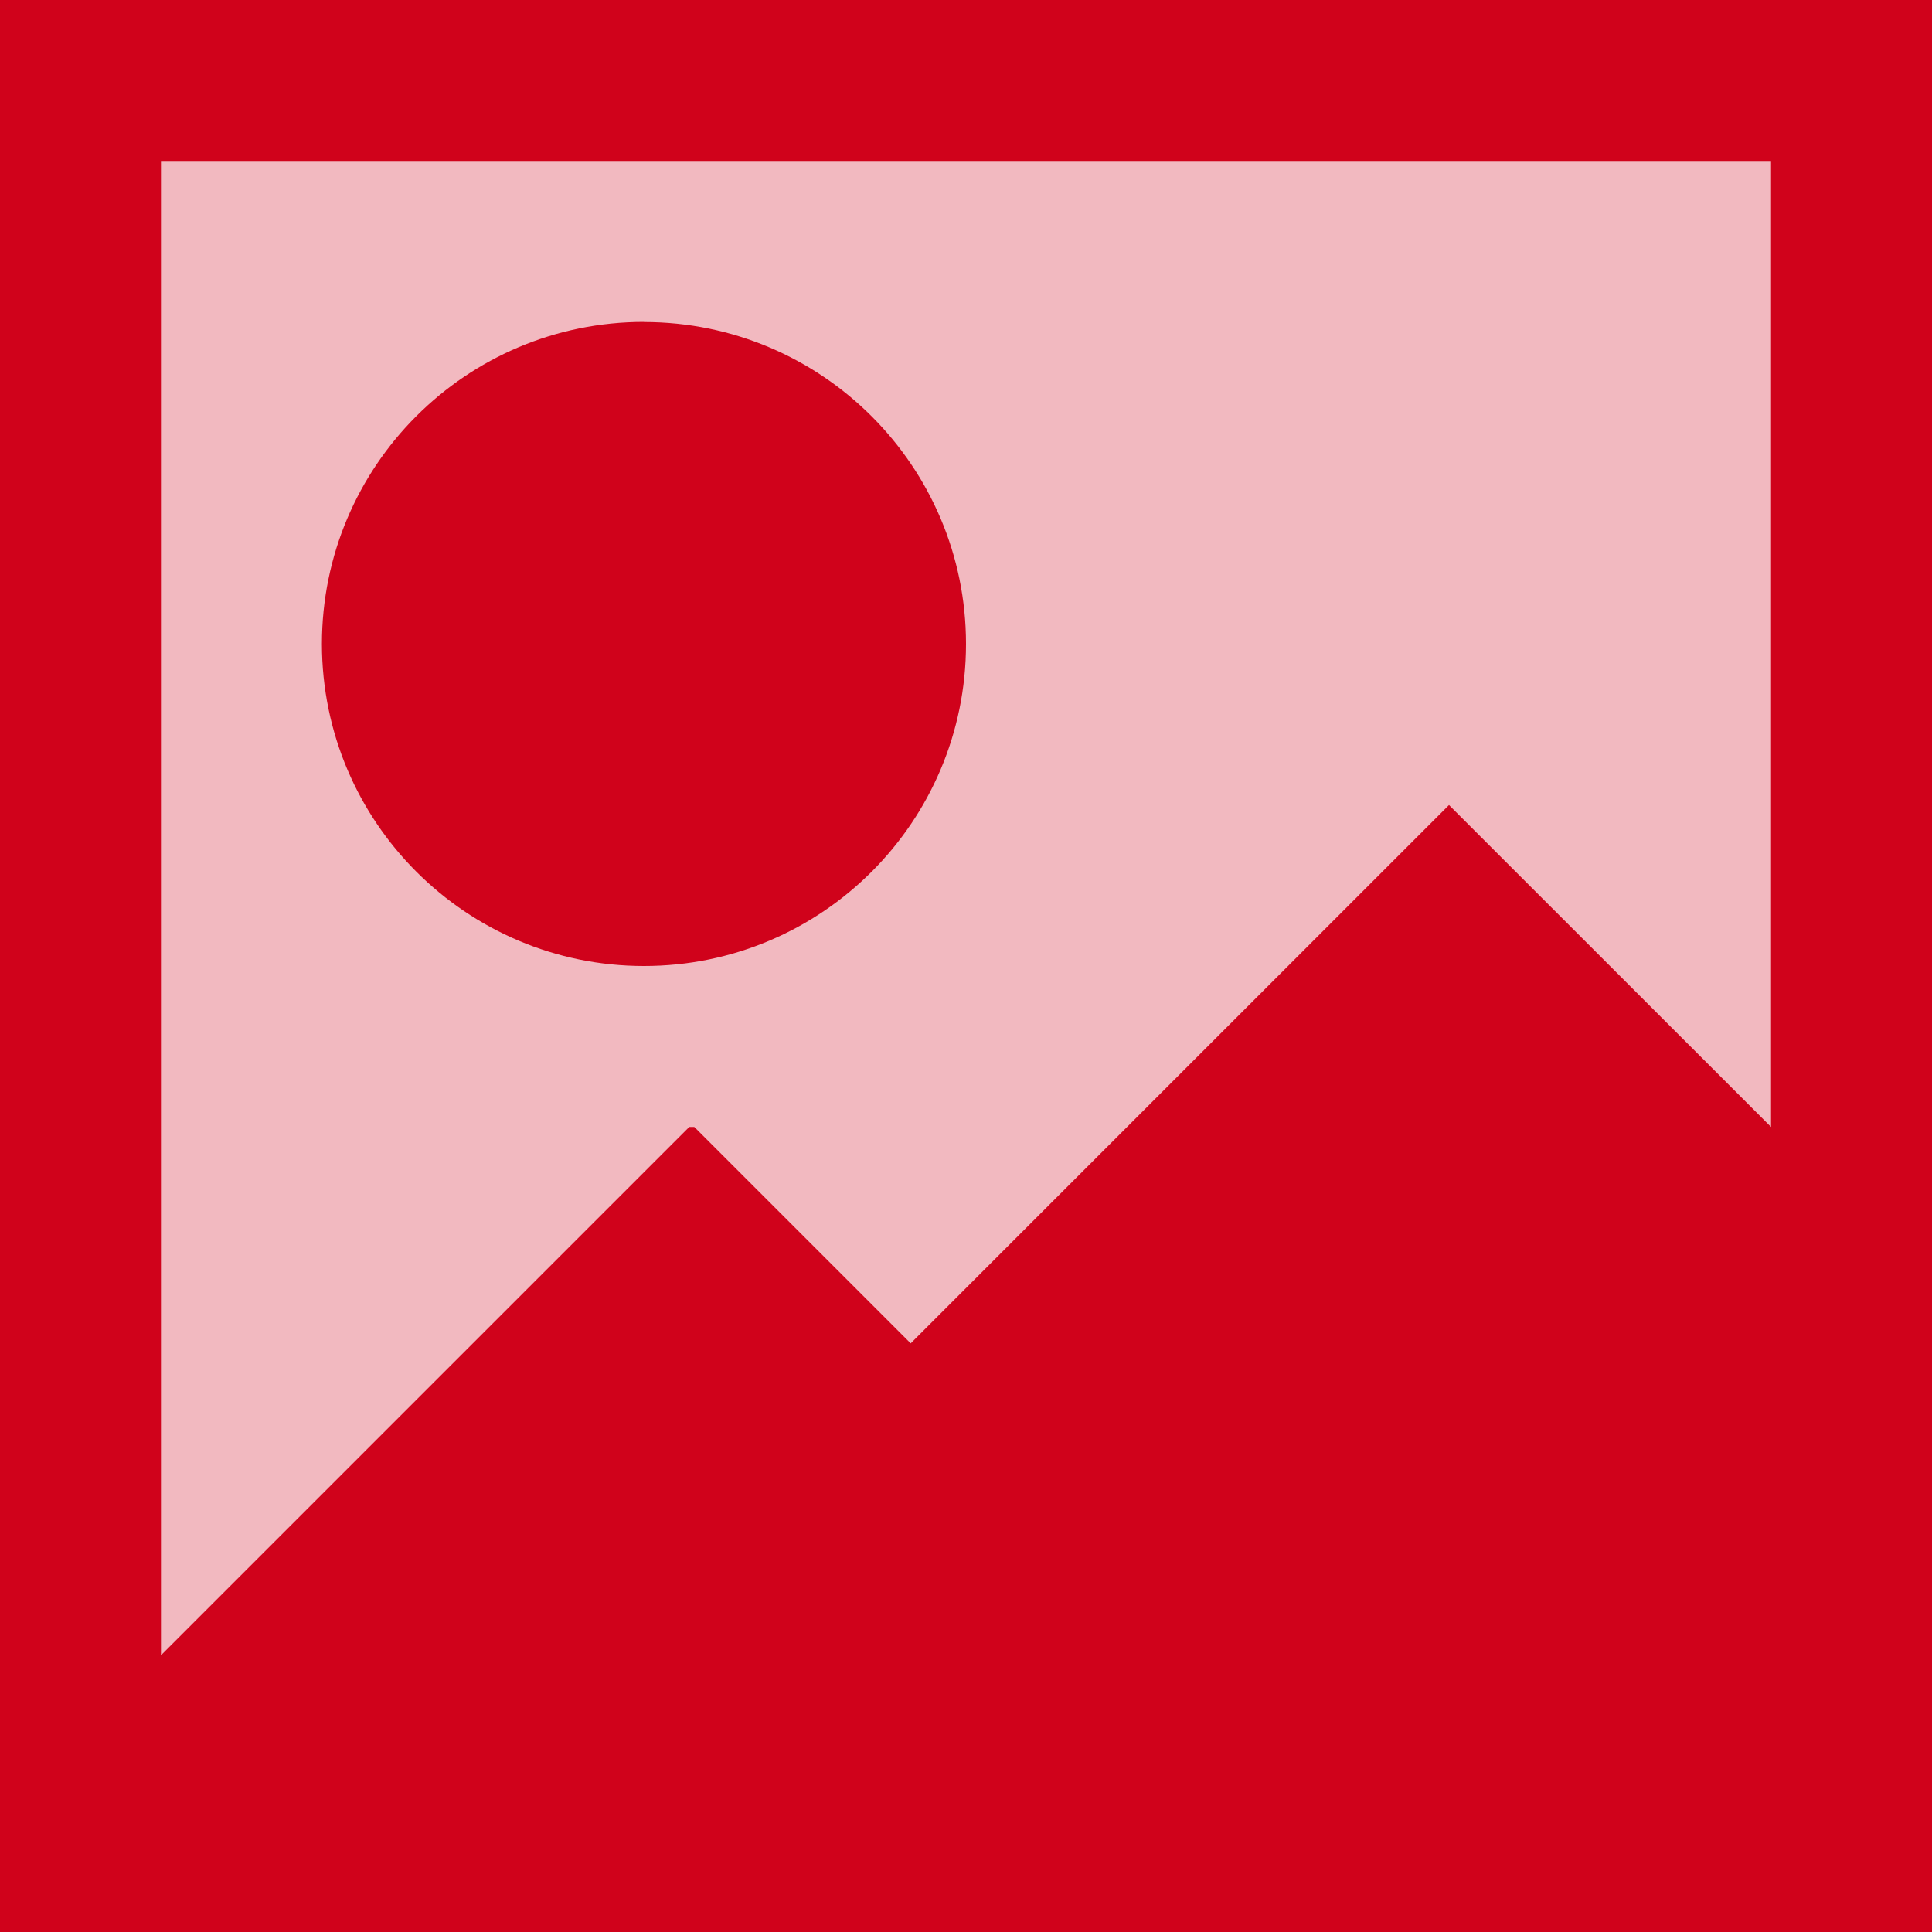 <?xml version="1.0" encoding="UTF-8" standalone="no"?>
<svg
   viewBox="0 0 16 16"
   version="1.1"
   id="svg6"
   sodipodi:docname="comp-off.svg"
   inkscape:version="1.1.2 (0a00cf5339, 2022-02-04, custom)"
   xmlns:inkscape="http://www.inkscape.org/namespaces/inkscape"
   xmlns:sodipodi="http://sodipodi.sourceforge.net/DTD/sodipodi-0.dtd"
   xmlns="http://www.w3.org/2000/svg"
   xmlns:svg="http://www.w3.org/2000/svg">
  <sodipodi:namedview
     id="namedview8"
     pagecolor="#3d3d3d"
     bordercolor="#666666"
     borderopacity="1.0"
     inkscape:pageshadow="2"
     inkscape:pageopacity="0"
     inkscape:pagecheckerboard="0"
     showgrid="true"
     showguides="true"
     inkscape:snap-to-guides="true"
     inkscape:snap-grids="true"
     inkscape:snap-bbox="true"
     inkscape:snap-intersection-paths="false"
     inkscape:object-nodes="false"
     inkscape:bbox-paths="true"
     inkscape:bbox-nodes="true"
     inkscape:zoom="17.56724"
     inkscape:cx="7.2578275"
     inkscape:cy="7.7701447"
     inkscape:window-width="1600"
     inkscape:window-height="833"
     inkscape:window-x="0"
     inkscape:window-y="0"
     inkscape:window-maximized="1"
     inkscape:current-layer="layer2">
    <inkscape:grid
       type="xygrid"
       id="grid10" />
  </sodipodi:namedview>
  <defs
     id="defs3051">
    <style
       type="text/css"
       id="current-color-scheme">
      .ColorScheme-Text {
        color:#eff0f1;
      }
      </style>
    <path
       class="ColorScheme-Text"
       fill="currentColor"
       d="M8 11.707l-6-6L2.707 5 8 10.293 13.293 5l.707.707-6 6z"
       id="path1119" />
  </defs>
  <g
     inkscape:groupmode="layer"
     id="layer2"
     inkscape:label="Layer 2"
     style="display:inline">
    <path
       style="color:currentColor;fill:#d0021b;fill-opacity:0.276;stroke:none;stroke-width:1.333"
       d="M 0,0 V 15.042 16 H 16 V 14.667 13.333 12 10.667 0 Z"
       class="ColorScheme-Text"
       id="path4-3"
       sodipodi:nodetypes="cccccccccc" />
  </g>
  <g
     inkscape:groupmode="layer"
     id="layer1"
     inkscape:label="Layer 1"
     style="display:inline;mix-blend-mode:normal">
    <path
       style="fill:#d0021b;fill-opacity:0.993;stroke:none;stroke-width:1.333"
       d="M 0,0 V 15.042 16 H 16 V 14.667 13.333 12 10.667 0 Z M 1.333,1.333 H 14.667 V 9.333 L 12,6.667 7.542,11.125 5.75,9.333 H 5.708 l -4.375,4.375 z m 4,1.333 c -1.473,0 -2.667,1.194 -2.667,2.667 C 2.667,6.806 3.861,8 5.333,8 6.806,8 8,6.806 8,5.333 8,3.861 6.806,2.667 5.333,2.667 Z"
       class="ColorScheme-Text"
       id="path4" />
  </g>
</svg>
